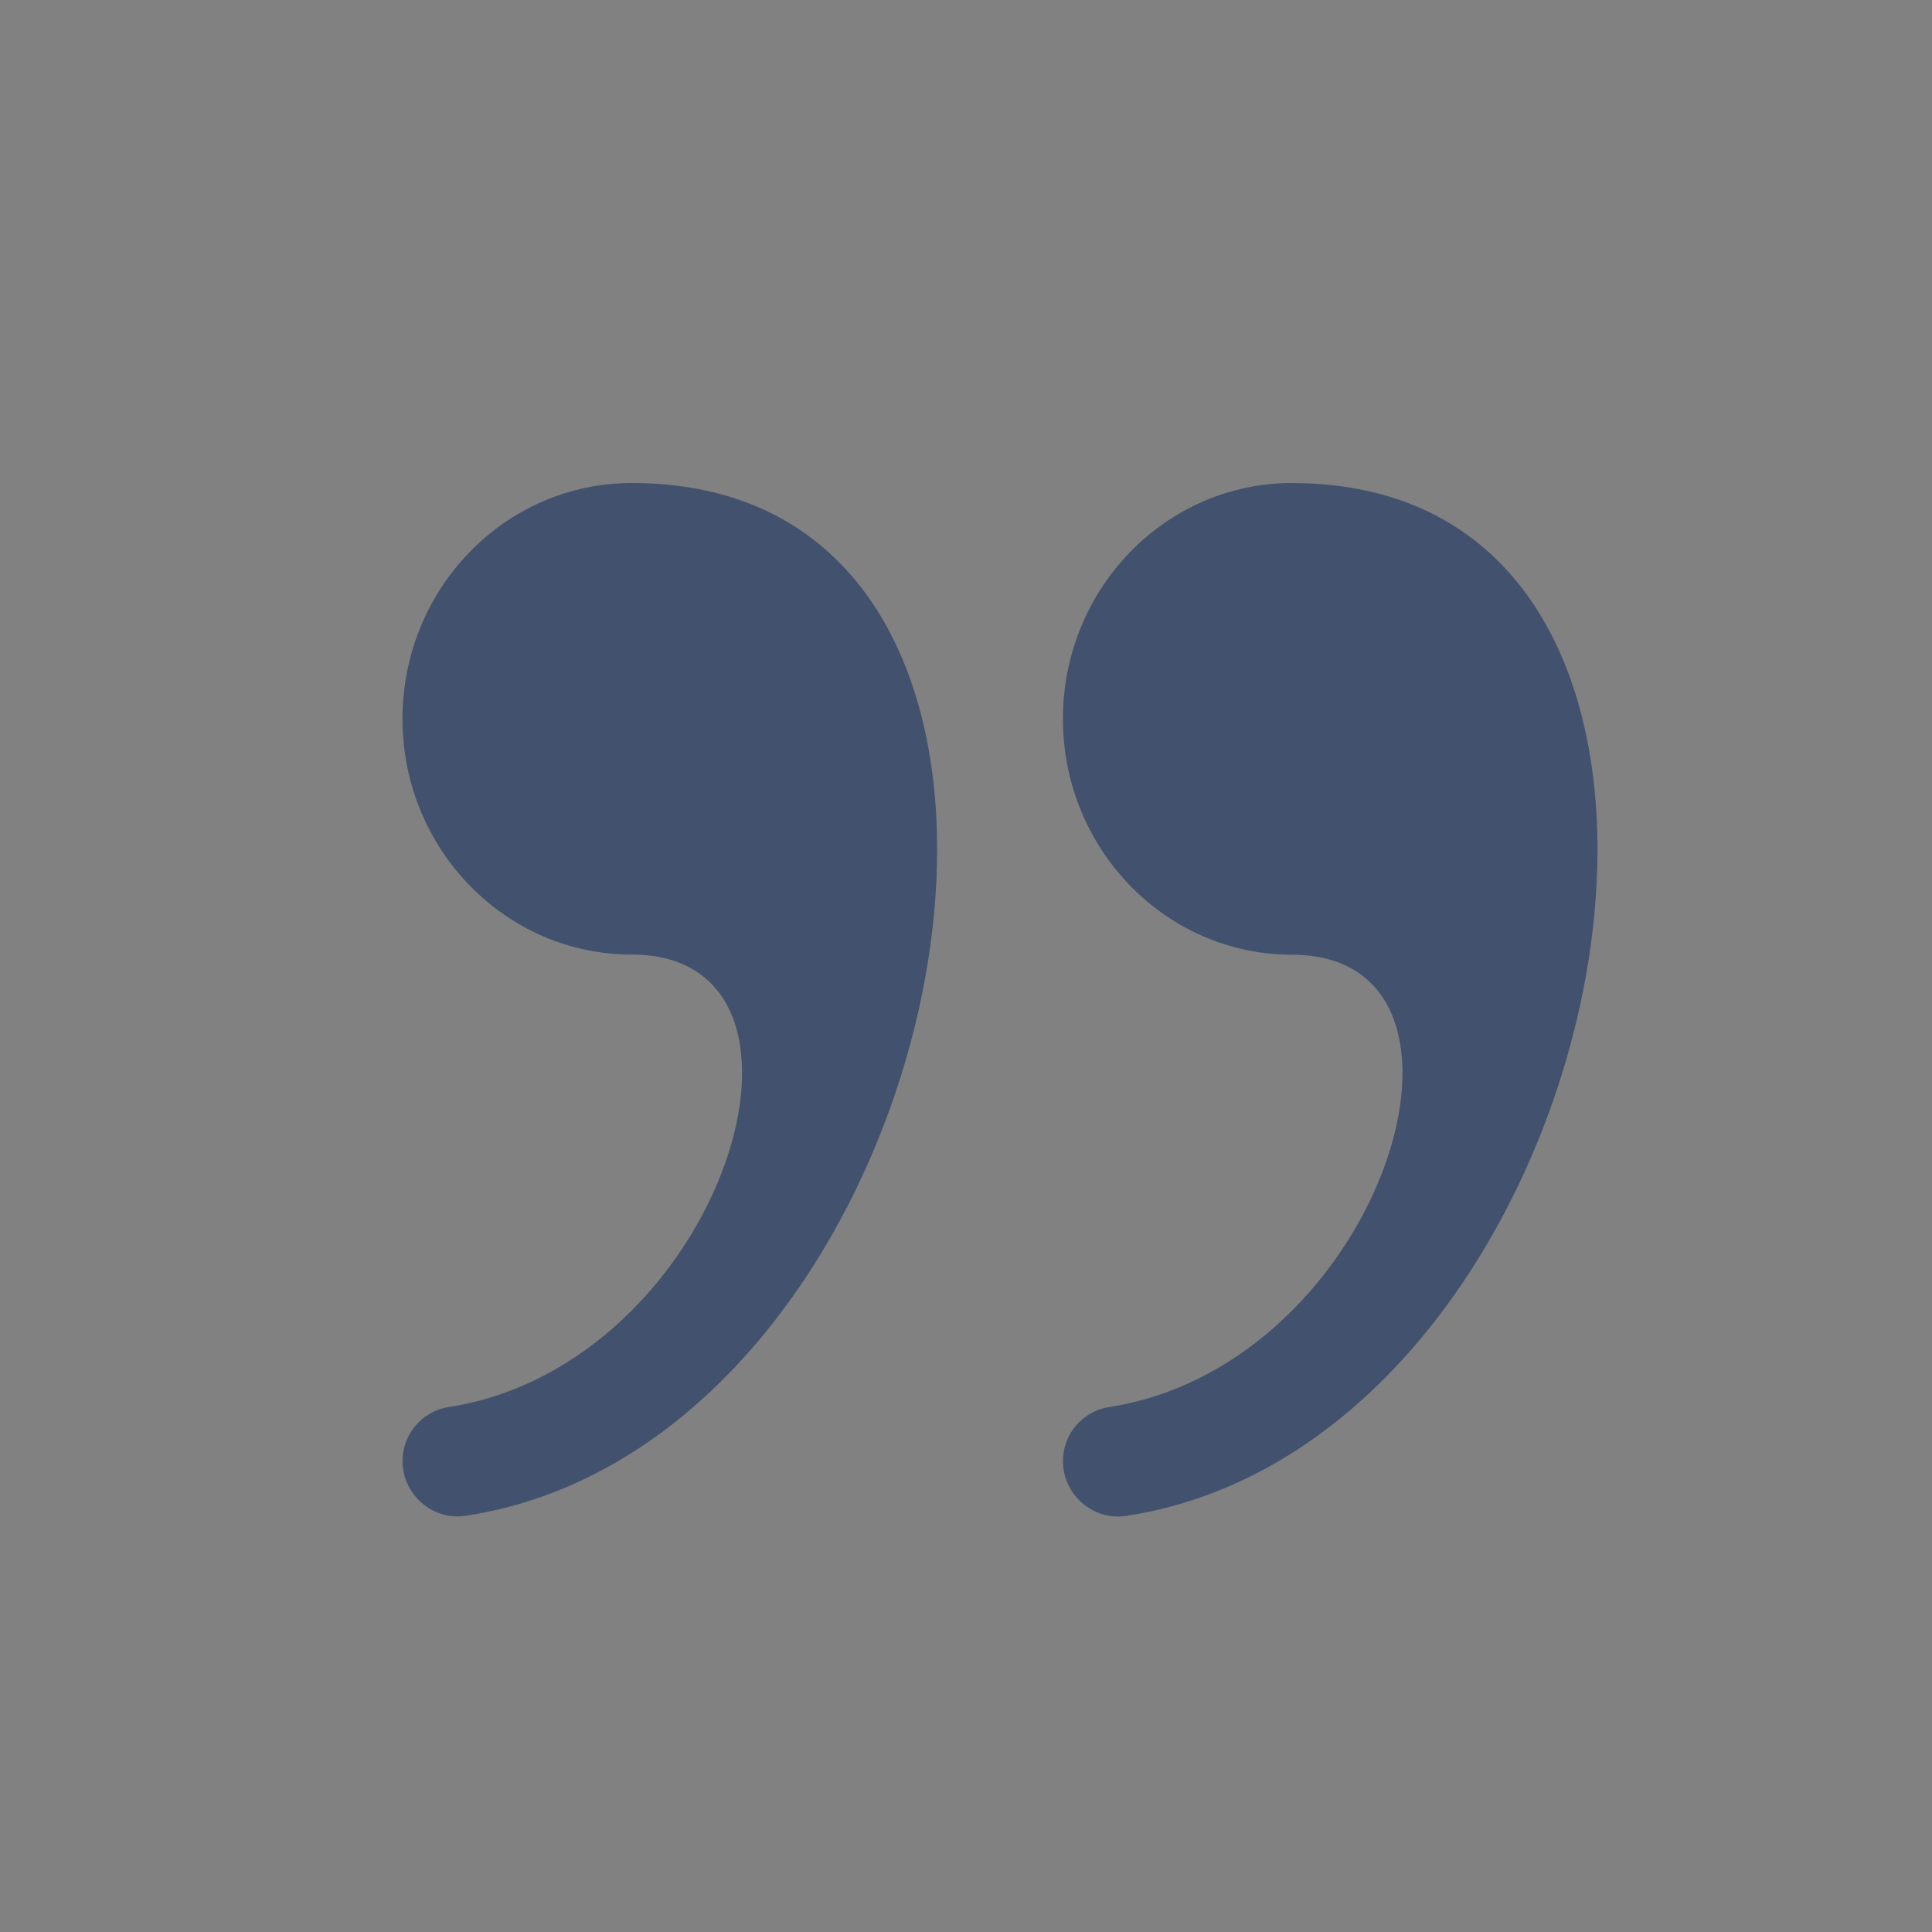 <svg width="24" height="24" viewBox="0 0 24 24" fill="none" xmlns="http://www.w3.org/2000/svg">
<rect x="0" y="0" width="24" height="24" fill="#808080" stroke="none"/>
<rect width="24" height="24" fill="white" fill-opacity="0.01"/>
<path fill-rule="evenodd" clip-rule="evenodd" d="M16.051 6C14.48 6 13.204 7.312 13.204 8.93C13.204 10.547 14.48 11.86 16.051 11.86C18.75 11.86 17.186 16.948 13.782 17.478C13.621 17.502 13.475 17.583 13.369 17.706C13.263 17.83 13.204 17.987 13.204 18.149C13.204 18.565 13.576 18.894 13.988 18.831C20.175 17.893 22.375 6.001 16.051 6.001V6ZM7.848 6C6.275 6 5 7.311 5 8.93C5 10.546 6.275 11.858 7.848 11.858C10.546 11.858 8.982 16.948 5.578 17.478C5.418 17.502 5.271 17.583 5.165 17.706C5.059 17.829 5.001 17.986 5 18.148C5 18.564 5.372 18.893 5.783 18.83C11.972 17.892 14.172 6 7.848 6Z" fill="#42526E"/>
</svg>
